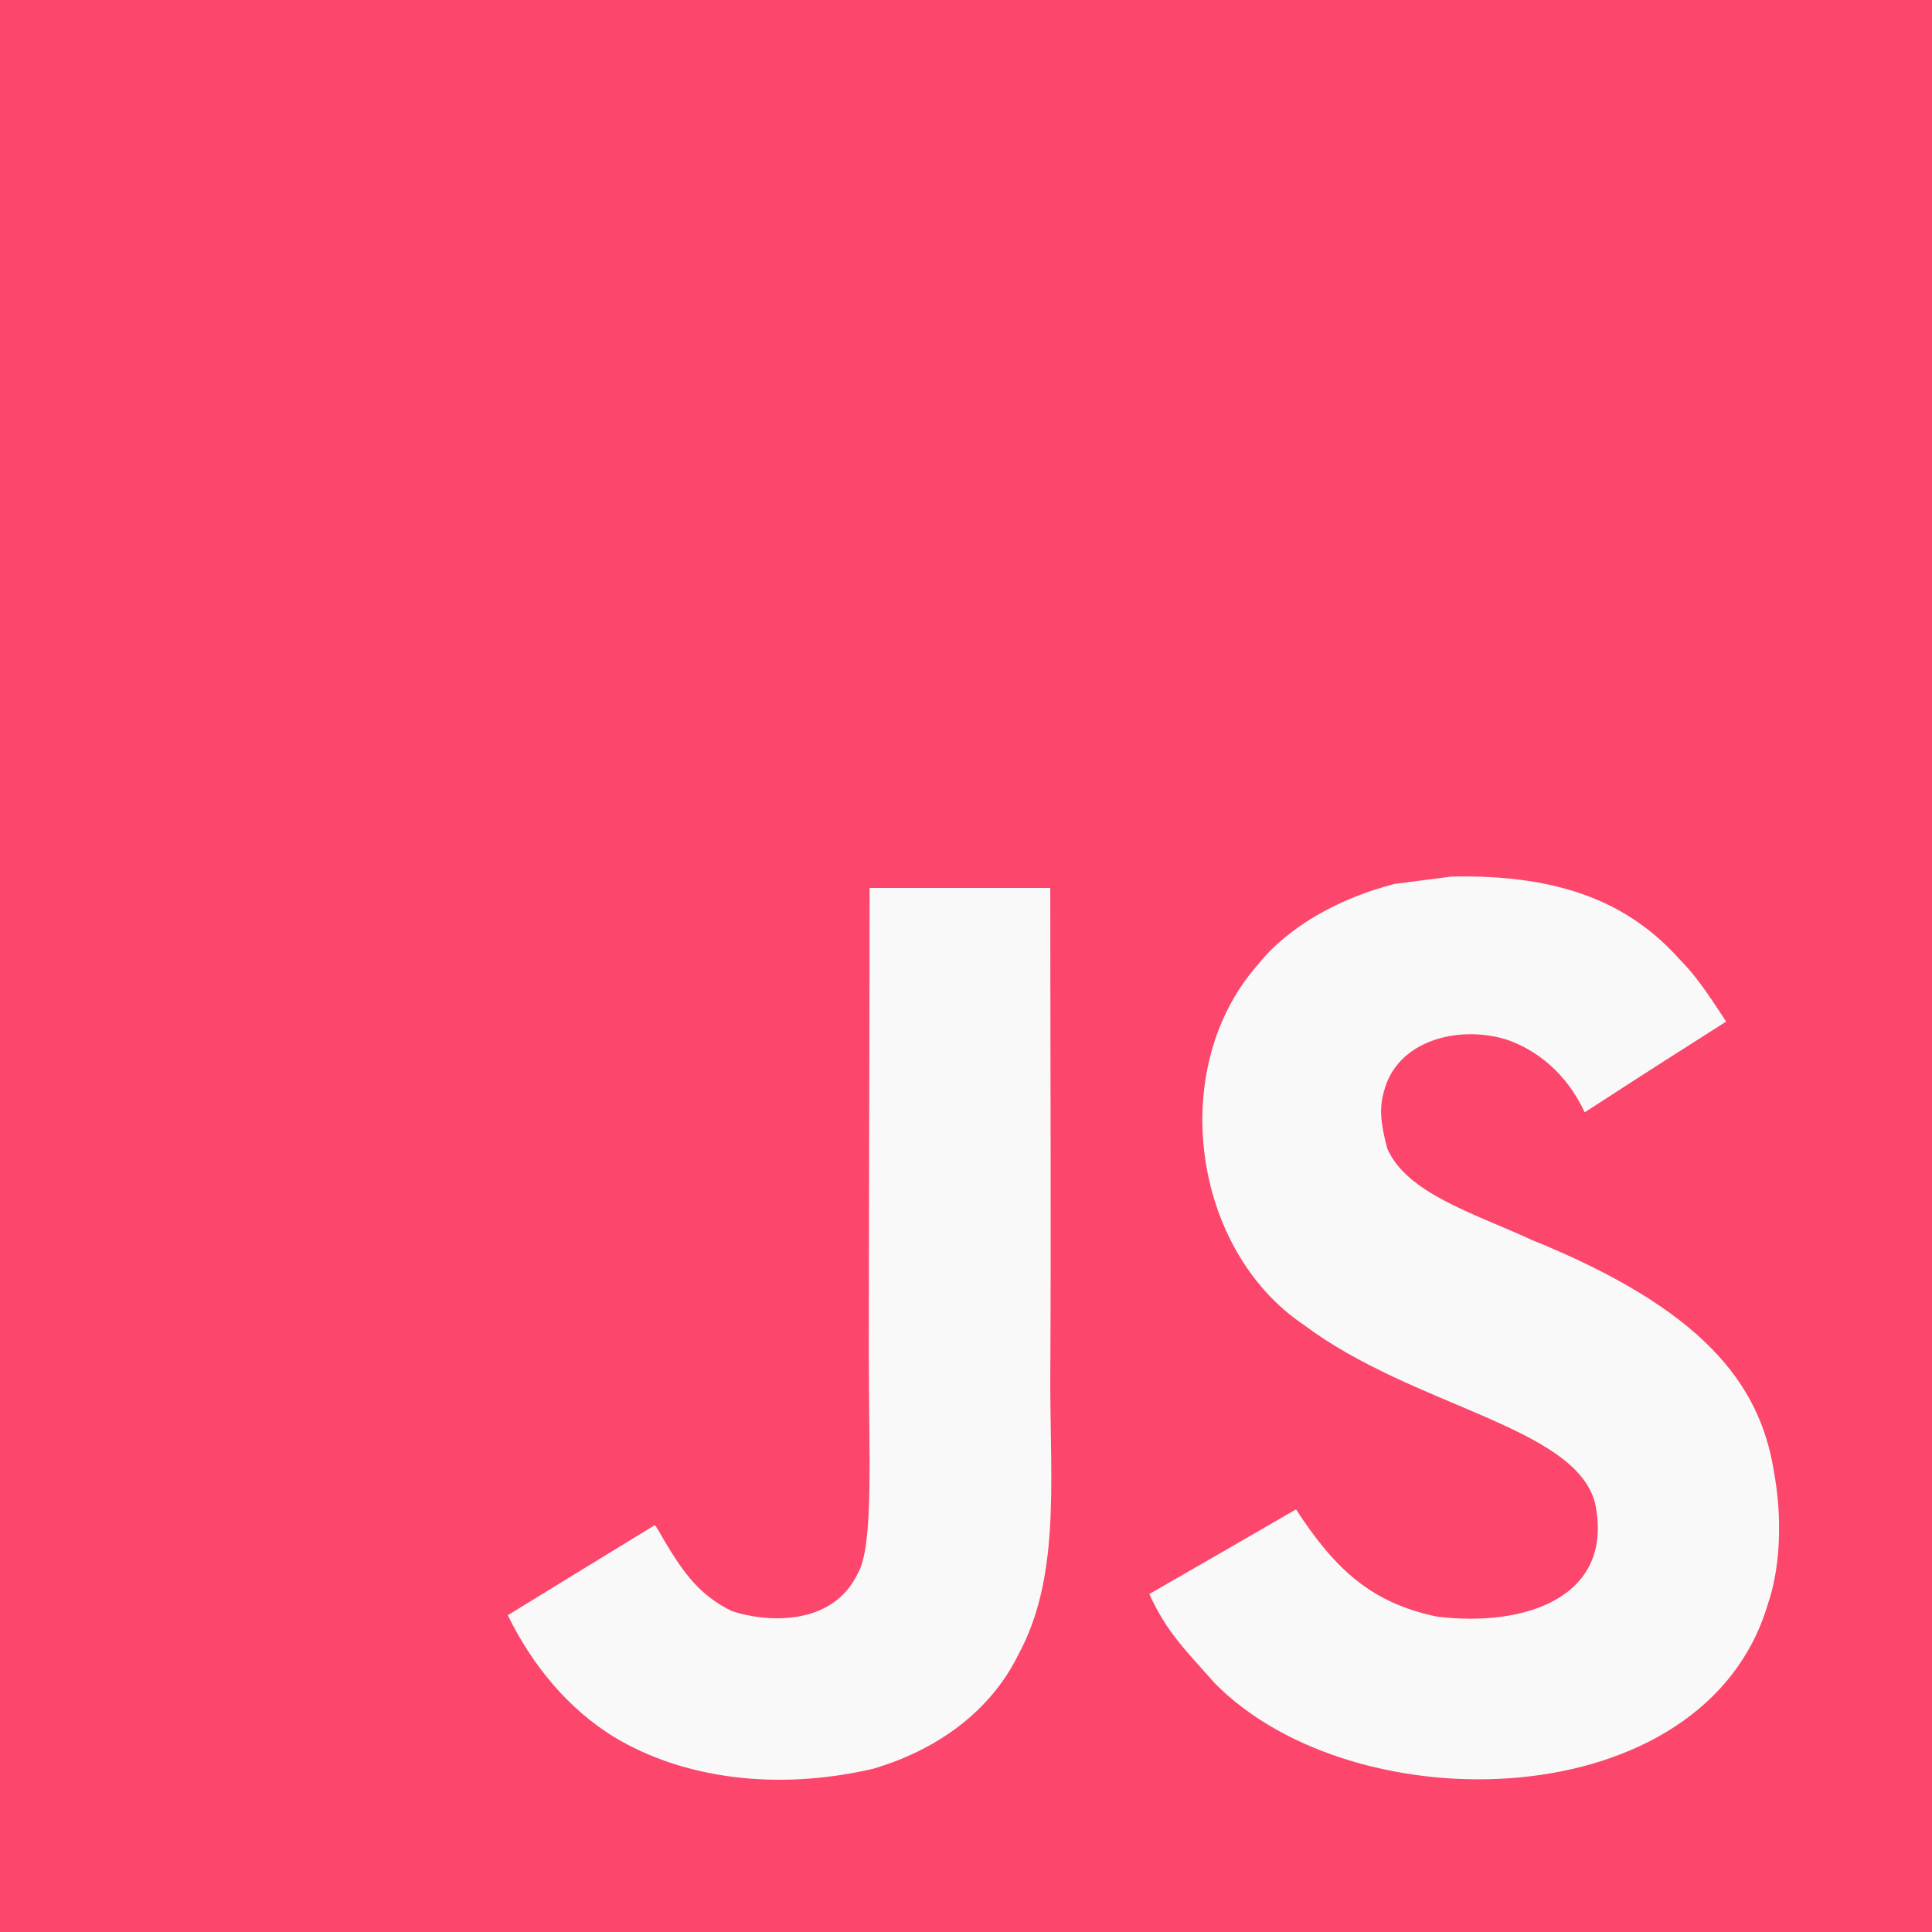 <svg xmlns="http://www.w3.org/2000/svg" viewBox="0 0 2500 2500"><defs><style>.cls-1{fill:#fc466b;}.cls-2{fill:#f9f9f9;}</style></defs><g id="Camada_2" data-name="Camada 2"><g id="Camada_1-2" data-name="Camada 1"><path class="cls-1" d="M0,0H2500V2500H0Z"/><path class="cls-2" d="M2295.39,1903.75c-18.3-114.06-92.68-209.83-313-299.19-76.52-35.17-161.83-60.36-187.26-118.34-9-33.75-10.22-52.76-4.51-73.2,16.39-66.3,95.53-87,158.27-68,40.4,13.54,78.66,44.68,101.71,94.34,107.89-69.86,107.65-69.39,183-117.39-27.56-42.78-42.3-62.5-60.36-80.8-64.88-72.48-153.28-109.79-294.68-106.94-24.47,3.09-49.19,6.41-73.66,9.51-70.58,17.82-137.84,54.89-177.29,104.56-118.34,134.27-84.6,369.29,59.41,466,141.88,106.46,350.29,130.7,376.91,230.27,25.9,121.91-89.59,161.36-204.38,147.34-84.6-17.59-131.65-60.6-182.51-138.78-93.63,54.18-93.63,54.18-189.87,109.55,22.81,49.9,46.81,72.48,85.08,115.73,181.08,183.7,634.26,174.67,715.54-103.37C2291.11,2065.59,2313,2001.9,2295.39,1903.75ZM1359.08,1149H1125.24c0,202-1,402.57-1,604.56,0,128.57,6.65,246.44-14.26,282.56-34.22,71.05-122.86,62.26-163.26,48.48-41.11-20.2-62-49-86.26-89.59-6.66-11.65-11.65-20.68-13.31-21.39Q752,2031.73,657.08,2090.07c31.61,64.87,78.19,121.19,137.83,157.79C884,2301.33,1003.8,2317.73,1129,2289c81.51-23.76,151.85-72.95,188.69-147.81,53.23-98.15,41.82-217,41.35-348.38,1.19-214.36,0-428.71,0-643.78Z"/></g></g></svg>